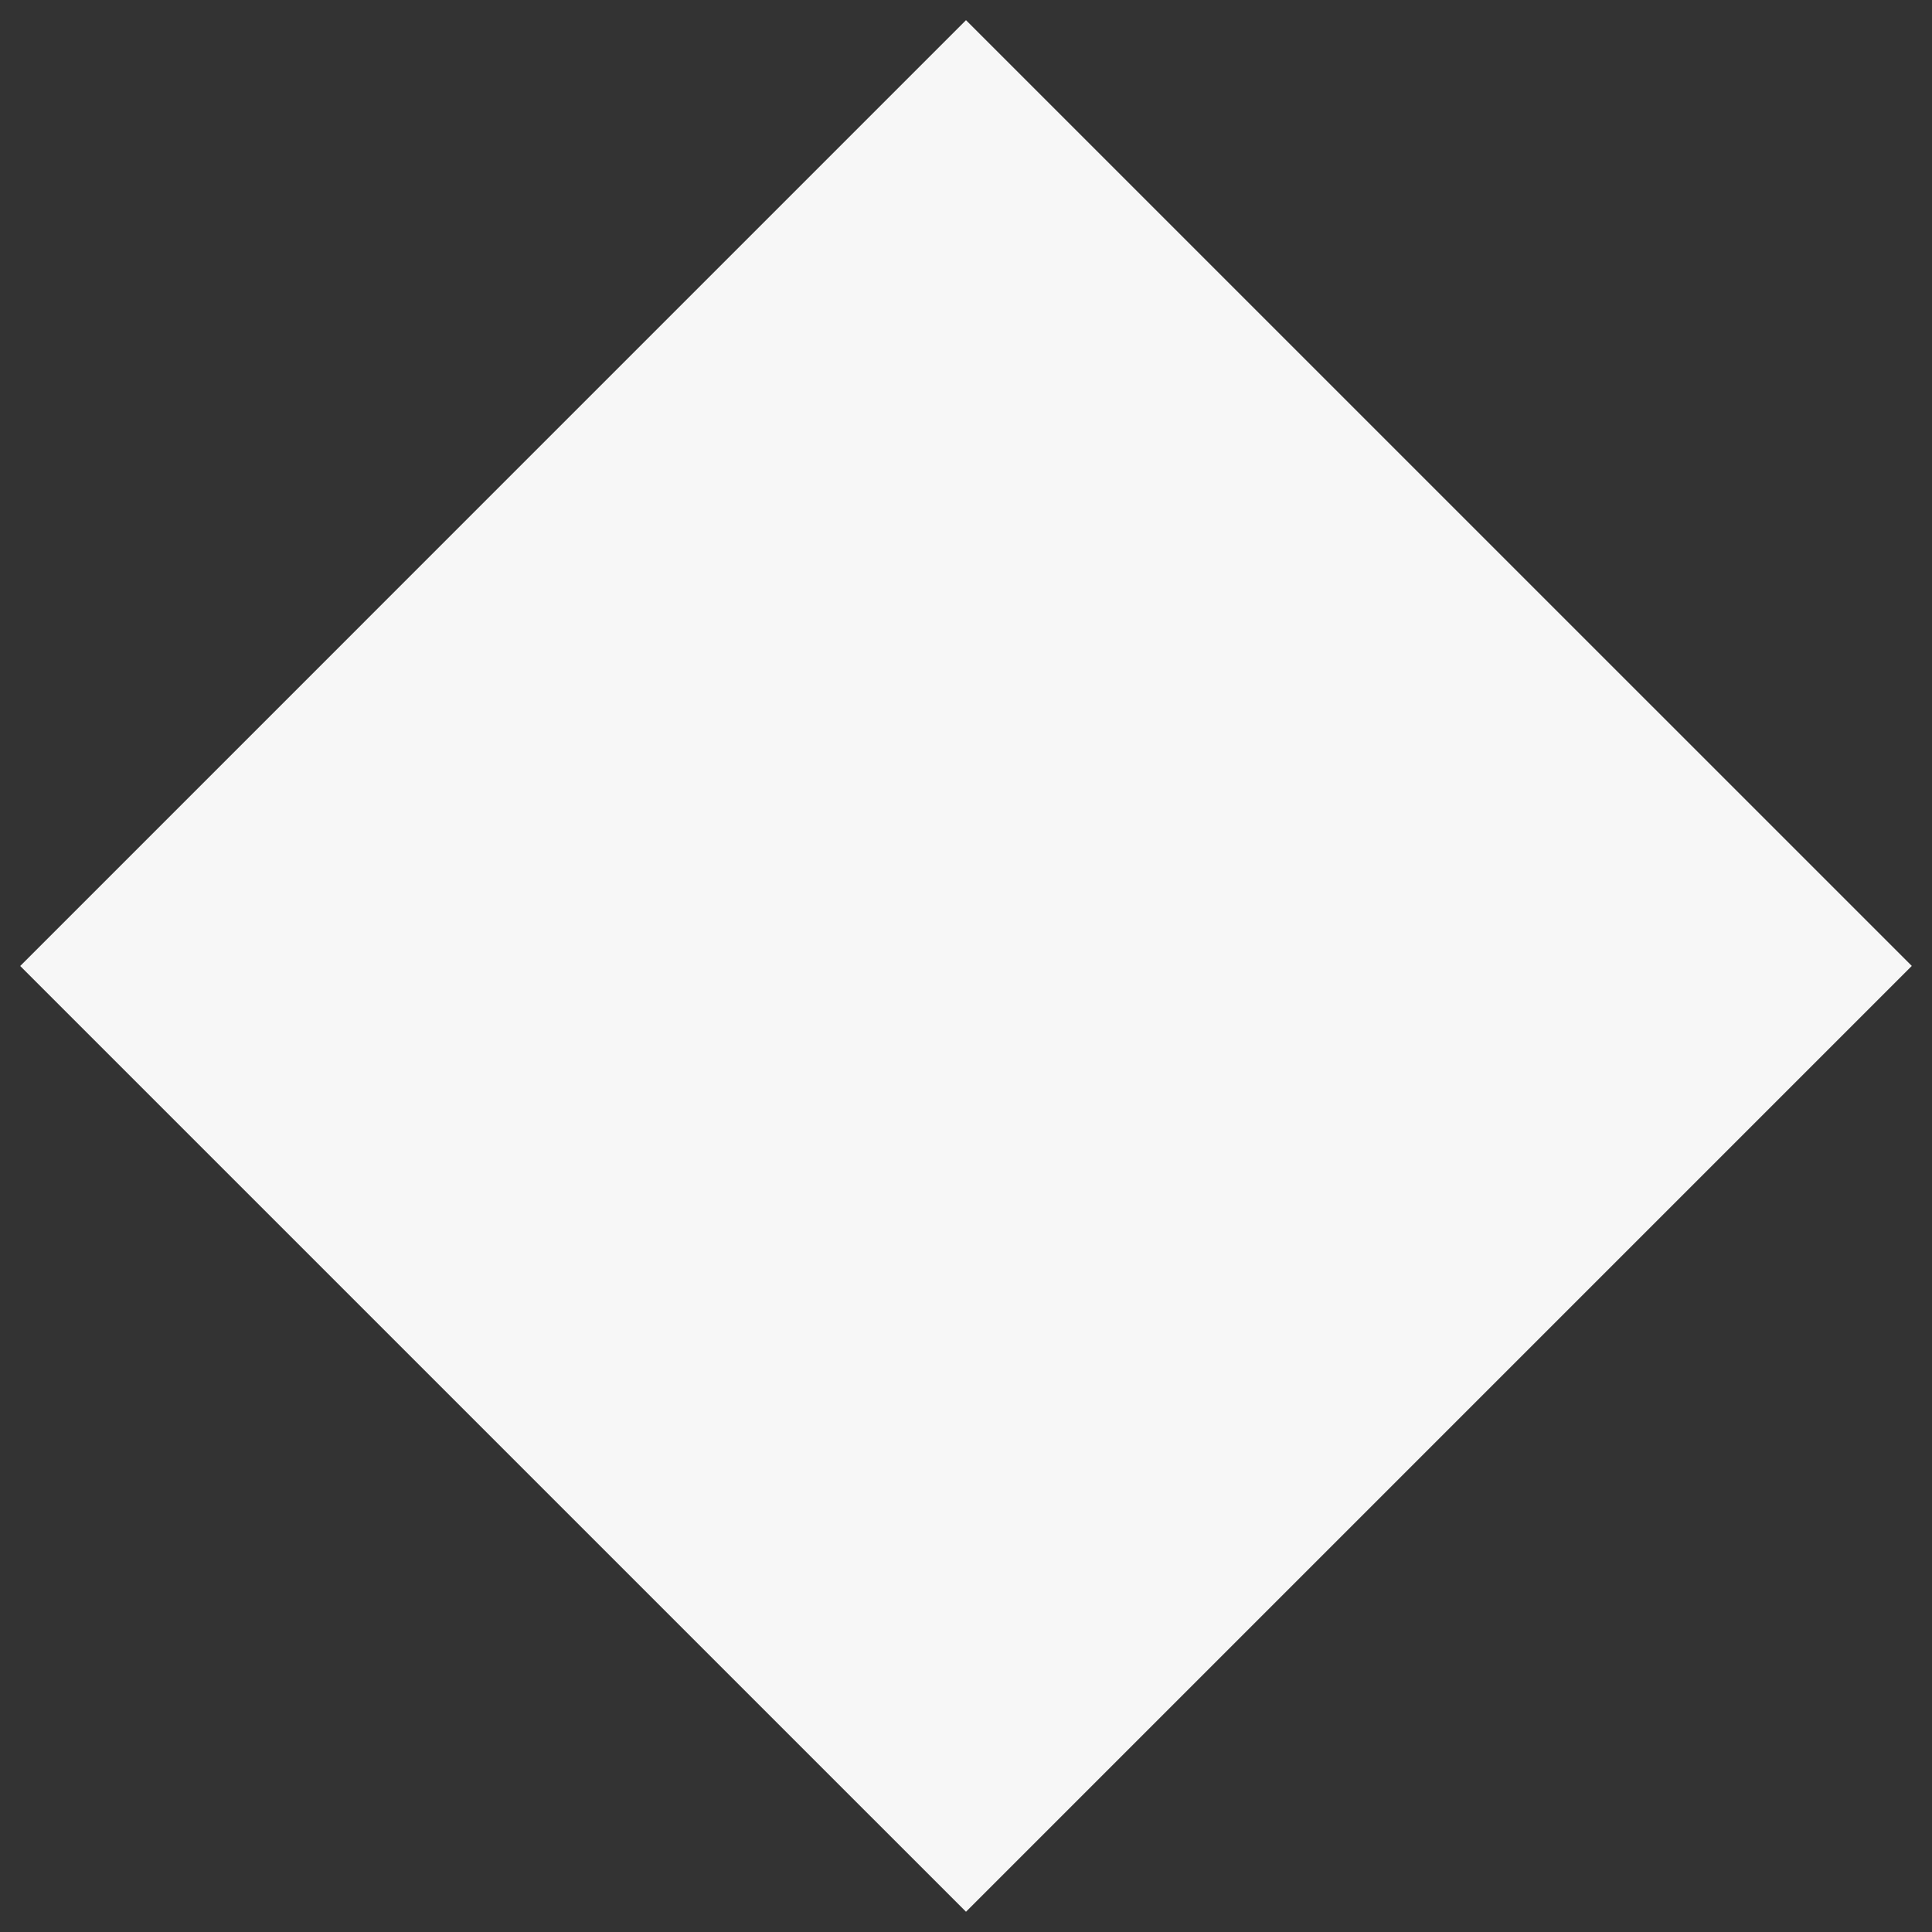 <svg xmlns="http://www.w3.org/2000/svg" width="52" height="52" viewBox="0 0 52 52"><rect x="0" y="0" width="52" height="52" fill="#333333" stroke="none"/><g><g><path fill="#f7f7f7" d="M.544 26L26 .543l25.456 25.455L26 51.455z"/></g></g></svg>